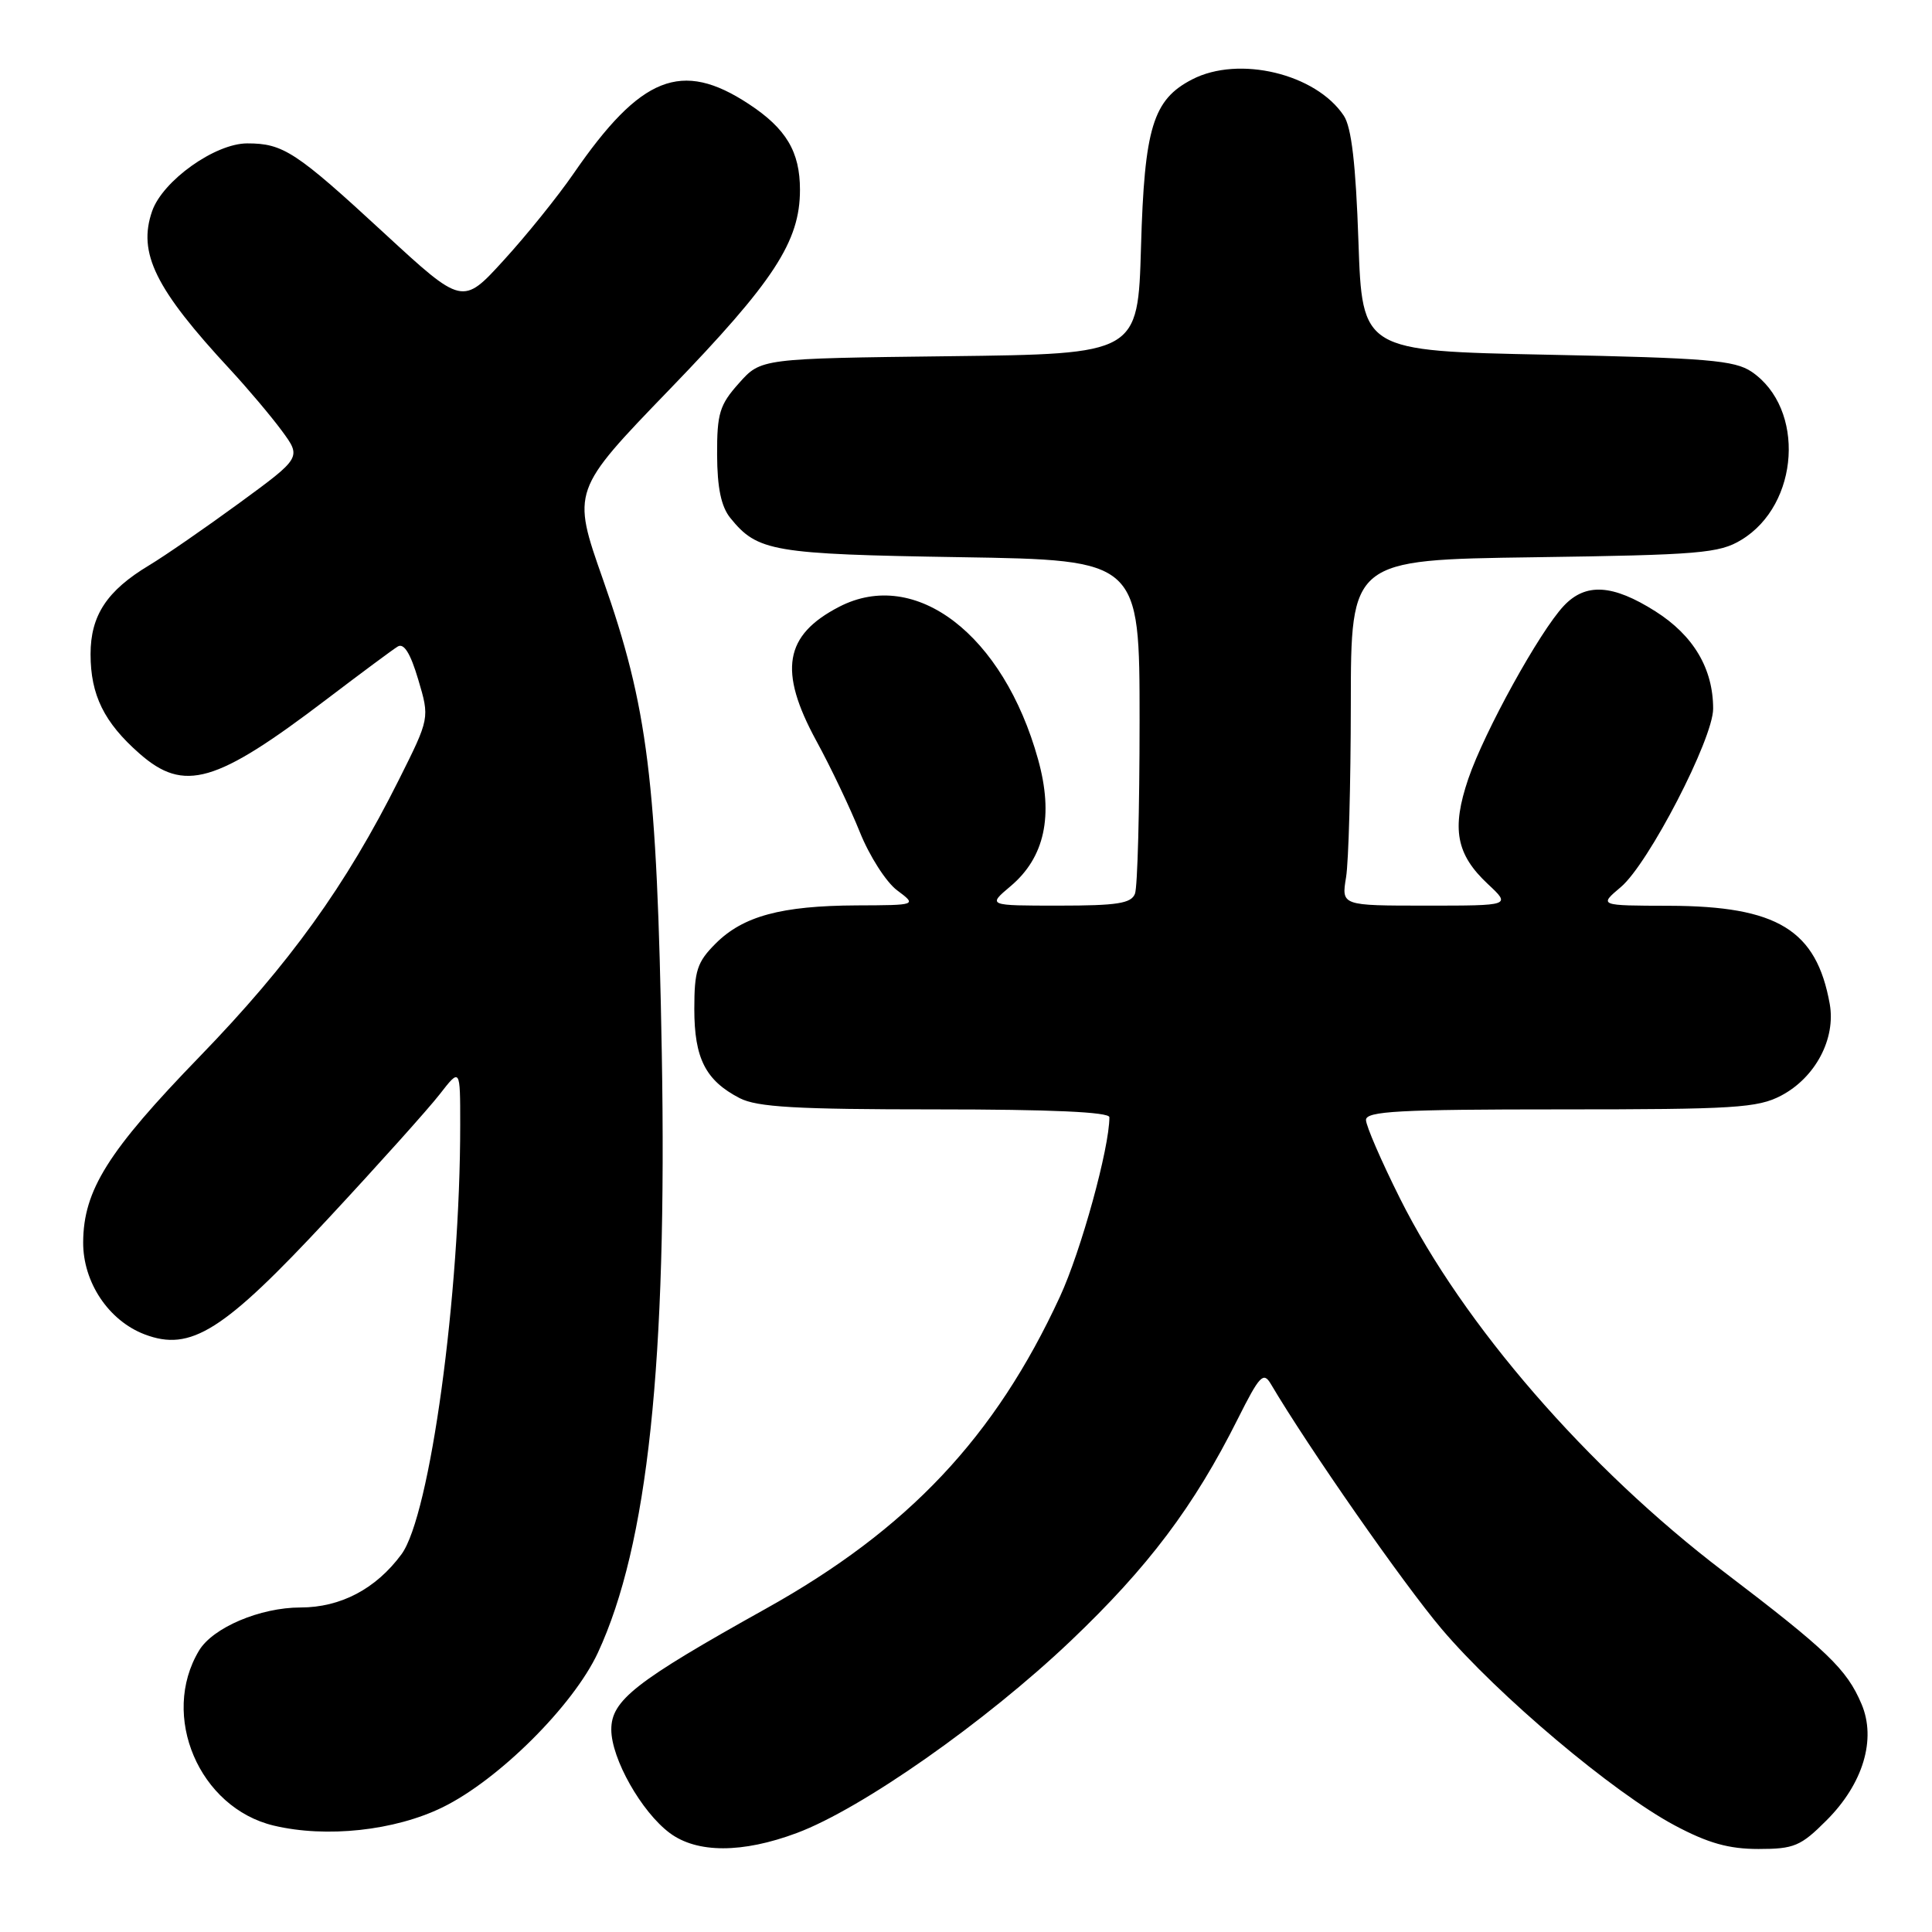 <?xml version="1.0" encoding="UTF-8" standalone="no"?>
<!DOCTYPE svg PUBLIC "-//W3C//DTD SVG 1.1//EN" "http://www.w3.org/Graphics/SVG/1.1/DTD/svg11.dtd" >
<svg xmlns="http://www.w3.org/2000/svg" xmlns:xlink="http://www.w3.org/1999/xlink" version="1.1" viewBox="0 0 256 256">
 <g >
 <path fill="currentColor"
d=" M 105.59 242.88 C 114.18 239.67 130.57 228.17 141.85 217.45 C 152.14 207.66 158.21 199.61 164.02 188.00 C 166.90 182.26 167.41 181.72 168.39 183.38 C 173.38 191.83 185.95 209.85 191.03 215.85 C 198.51 224.67 213.78 237.54 221.90 241.87 C 226.33 244.23 229.07 245.00 233.01 245.00 C 237.72 245.00 238.61 244.63 242.02 241.21 C 246.87 236.37 248.65 230.46 246.66 225.79 C 244.70 221.17 242.16 218.73 228.37 208.23 C 210.34 194.50 193.88 175.53 185.51 158.81 C 183.03 153.85 181.00 149.17 181.00 148.40 C 181.00 147.24 185.36 147.00 206.77 147.00 C 229.83 147.00 232.90 146.81 236.02 145.17 C 240.55 142.78 243.27 137.64 242.45 133.03 C 240.69 123.22 235.52 120.06 221.17 120.02 C 211.85 120.00 211.85 120.00 214.77 117.54 C 218.43 114.46 227.00 97.90 227.00 93.91 C 227.00 88.60 224.40 84.21 219.36 81.01 C 213.68 77.41 210.10 77.20 207.20 80.29 C 203.99 83.71 196.69 96.94 194.56 103.19 C 192.31 109.81 192.94 113.21 197.16 117.15 C 200.21 120.00 200.21 120.00 188.97 120.00 C 177.74 120.00 177.74 120.00 178.36 116.25 C 178.70 114.19 178.98 103.88 178.99 93.34 C 179.00 74.18 179.00 74.18 203.25 73.84 C 225.19 73.53 227.81 73.31 230.73 71.54 C 238.46 66.87 239.24 54.12 232.10 49.26 C 229.85 47.74 226.23 47.43 205.00 47.00 C 180.50 46.50 180.50 46.50 180.00 32.00 C 179.65 21.74 179.08 16.86 178.06 15.33 C 174.37 9.77 164.15 7.32 157.97 10.52 C 152.77 13.20 151.64 16.92 151.19 32.70 C 150.78 46.90 150.78 46.90 125.81 47.20 C 100.83 47.50 100.83 47.50 97.92 50.77 C 95.35 53.64 95.00 54.78 95.02 60.27 C 95.04 64.66 95.56 67.13 96.77 68.63 C 100.38 73.09 102.35 73.43 127.25 73.83 C 151.00 74.21 151.00 74.21 151.00 95.52 C 151.00 107.25 150.73 117.55 150.39 118.42 C 149.90 119.71 148.03 120.00 140.32 120.00 C 130.85 120.00 130.85 120.00 133.90 117.43 C 138.43 113.62 139.63 108.08 137.55 100.62 C 132.96 84.10 121.32 75.17 111.20 80.40 C 103.92 84.16 103.12 88.88 108.16 98.15 C 110.07 101.64 112.66 107.09 113.93 110.25 C 115.20 113.42 117.42 116.89 118.87 117.97 C 121.50 119.94 121.50 119.94 113.50 119.97 C 103.52 120.02 98.46 121.39 94.83 125.02 C 92.37 127.48 92.00 128.61 92.00 133.70 C 92.00 140.24 93.49 143.17 98.01 145.51 C 100.33 146.70 105.46 147.00 123.95 147.00 C 139.27 147.00 147.00 147.35 147.00 148.04 C 147.00 152.13 143.25 165.75 140.45 171.81 C 131.86 190.42 120.34 202.65 101.46 213.17 C 84.18 222.81 81.00 225.30 81.00 229.17 C 81.00 233.02 84.99 240.08 88.74 242.88 C 92.36 245.58 98.37 245.58 105.59 242.88 Z  M 58.64 239.48 C 66.08 235.84 75.96 226.00 79.22 219.00 C 85.84 204.74 88.41 180.57 87.69 139.50 C 87.05 103.31 85.86 93.74 79.89 76.76 C 75.76 65.02 75.76 65.02 88.77 51.55 C 102.57 37.26 106.00 32.00 106.00 25.15 C 106.00 20.10 104.17 17.03 99.20 13.77 C 90.30 7.92 84.91 10.07 76.00 23.00 C 73.92 26.02 69.76 31.19 66.75 34.48 C 61.29 40.47 61.29 40.47 50.89 30.88 C 39.21 20.10 37.53 19.00 32.76 19.00 C 28.50 19.00 21.57 23.94 20.16 27.97 C 18.23 33.52 20.56 38.26 30.53 49.00 C 32.82 51.48 35.88 55.10 37.33 57.06 C 39.95 60.62 39.95 60.62 31.73 66.64 C 27.20 69.95 21.82 73.67 19.77 74.90 C 14.17 78.26 12.00 81.55 12.00 86.68 C 12.00 92.09 13.79 95.73 18.48 99.85 C 24.40 105.05 28.59 103.83 43.25 92.68 C 47.79 89.23 52.04 86.07 52.70 85.67 C 53.52 85.17 54.39 86.57 55.42 90.05 C 56.94 95.16 56.94 95.16 52.85 103.33 C 45.84 117.34 38.37 127.71 26.46 140.00 C 14.30 152.55 11.06 157.71 11.02 164.60 C 10.99 169.90 14.39 174.99 19.16 176.81 C 25.28 179.14 29.61 176.40 43.54 161.41 C 50.14 154.31 56.76 146.93 58.26 145.00 C 60.98 141.50 60.98 141.50 60.98 149.00 C 60.99 171.55 56.98 200.85 53.19 205.96 C 49.81 210.54 45.13 213.00 39.81 213.00 C 34.48 213.00 28.21 215.66 26.38 218.70 C 21.18 227.34 26.39 239.54 36.27 241.90 C 43.24 243.56 52.30 242.58 58.64 239.48 Z "/>
</g>
</svg>